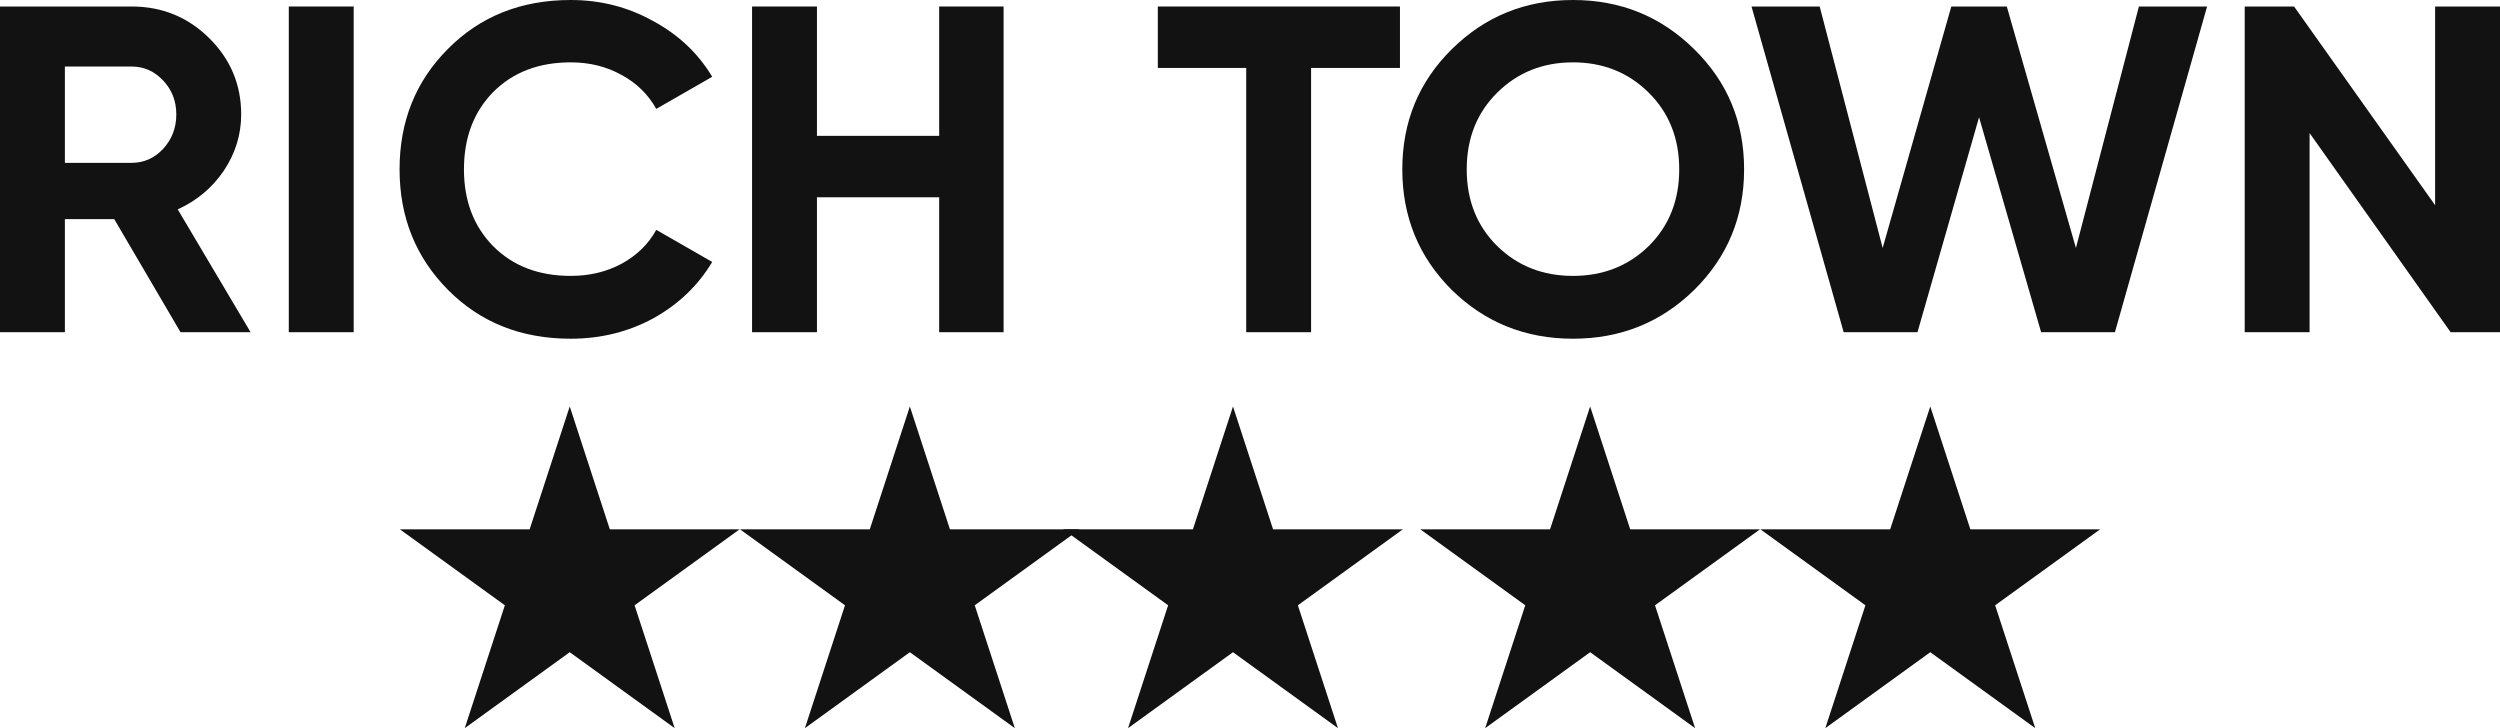 <svg width="103" height="30" viewBox="0 0 103 30" fill="none" xmlns="http://www.w3.org/2000/svg">
<path d="M7.438 13.687L4.707 9.029H2.673V13.687H0V0.268H5.424C6.676 0.268 7.742 0.703 8.62 1.572C9.498 2.441 9.937 3.489 9.937 4.716C9.937 5.546 9.698 6.319 9.22 7.035C8.742 7.738 8.11 8.268 7.322 8.626L10.324 13.687H7.438ZM2.673 2.741V6.709H5.424C5.927 6.709 6.36 6.518 6.721 6.134C7.083 5.738 7.264 5.265 7.264 4.716C7.264 4.166 7.083 3.7 6.721 3.316C6.36 2.933 5.927 2.741 5.424 2.741H2.673Z" fill="#121212"/>
<path d="M11.898 0.268H14.572V13.687H11.898V0.268Z" fill="#121212"/>
<path d="M23.512 13.955C21.472 13.955 19.787 13.284 18.457 11.942C17.127 10.601 16.462 8.946 16.462 6.978C16.462 4.997 17.127 3.342 18.457 2.013C19.787 0.671 21.472 0 23.512 0C24.739 0 25.869 0.288 26.902 0.863C27.948 1.425 28.762 2.192 29.343 3.163L27.038 4.486C26.702 3.885 26.224 3.419 25.604 3.086C24.985 2.741 24.287 2.569 23.512 2.569C22.195 2.569 21.13 2.978 20.316 3.796C19.516 4.613 19.115 5.674 19.115 6.978C19.115 8.268 19.516 9.323 20.316 10.14C21.13 10.958 22.195 11.367 23.512 11.367C24.287 11.367 24.985 11.201 25.604 10.869C26.237 10.524 26.715 10.057 27.038 9.47L29.343 10.792C28.762 11.764 27.955 12.537 26.922 13.112C25.889 13.674 24.752 13.955 23.512 13.955Z" fill="#121212"/>
<path d="M38.694 0.268H41.348V13.687H38.694V8.128H33.658V13.687H30.985V0.268H33.658V5.597H38.694V0.268Z" fill="#121212"/>
<path d="M57.678 0.268V2.799H54.017V13.687H51.344V2.799H47.702V0.268H57.678Z" fill="#121212"/>
<path d="M69.804 11.942C68.435 13.284 66.769 13.955 64.806 13.955C62.843 13.955 61.178 13.284 59.809 11.942C58.453 10.588 57.775 8.933 57.775 6.978C57.775 5.022 58.453 3.374 59.809 2.032C61.178 0.677 62.843 0 64.806 0C66.769 0 68.435 0.677 69.804 2.032C71.173 3.374 71.857 5.022 71.857 6.978C71.857 8.933 71.173 10.588 69.804 11.942ZM61.688 10.14C62.527 10.958 63.567 11.367 64.806 11.367C66.046 11.367 67.085 10.958 67.925 10.14C68.764 9.31 69.184 8.256 69.184 6.978C69.184 5.7 68.764 4.645 67.925 3.815C67.085 2.984 66.046 2.569 64.806 2.569C63.567 2.569 62.527 2.984 61.688 3.815C60.848 4.645 60.429 5.7 60.429 6.978C60.429 8.256 60.848 9.31 61.688 10.14Z" fill="#121212"/>
<path d="M75.959 13.687L72.162 0.268H74.971L77.566 10.217L80.394 0.268H82.68L85.528 10.217L88.123 0.268H90.932L87.135 13.687H84.094L81.537 4.831L79 13.687H75.959Z" fill="#121212"/>
<path d="M100.327 0.268H103V13.687H100.966L95.155 5.482V13.687H92.482V0.268H94.516L100.327 8.454V0.268Z" fill="#121212"/>
<path d="M23.473 16.746L25.125 21.809H30.47L26.145 24.938L27.797 30L23.473 26.871L19.148 30L20.8 24.938L16.476 21.809H21.821L23.473 16.746Z" fill="#121212"/>
<path d="M37.486 16.746L39.138 21.809H44.483L40.159 24.938L41.811 30L37.486 26.871L33.162 30L34.814 24.938L30.489 21.809H35.835L37.486 16.746Z" fill="#121212"/>
<path d="M50.799 16.746L52.451 21.809H57.796L53.472 24.938L55.124 30L50.799 26.871L46.475 30L48.127 24.938L43.802 21.809H49.148L50.799 16.746Z" fill="#121212"/>
<path d="M65.514 16.746L67.165 21.809H72.511L68.186 24.938L69.838 30L65.514 26.871L61.189 30L62.841 24.938L58.517 21.809H63.862L65.514 16.746Z" fill="#121212"/>
<path d="M79.527 16.746L81.179 21.809H86.524L82.2 24.938L83.852 30L79.527 26.871L75.203 30L76.855 24.938L72.53 21.809H77.875L79.527 16.746Z" fill="#121212"/>
</svg>
